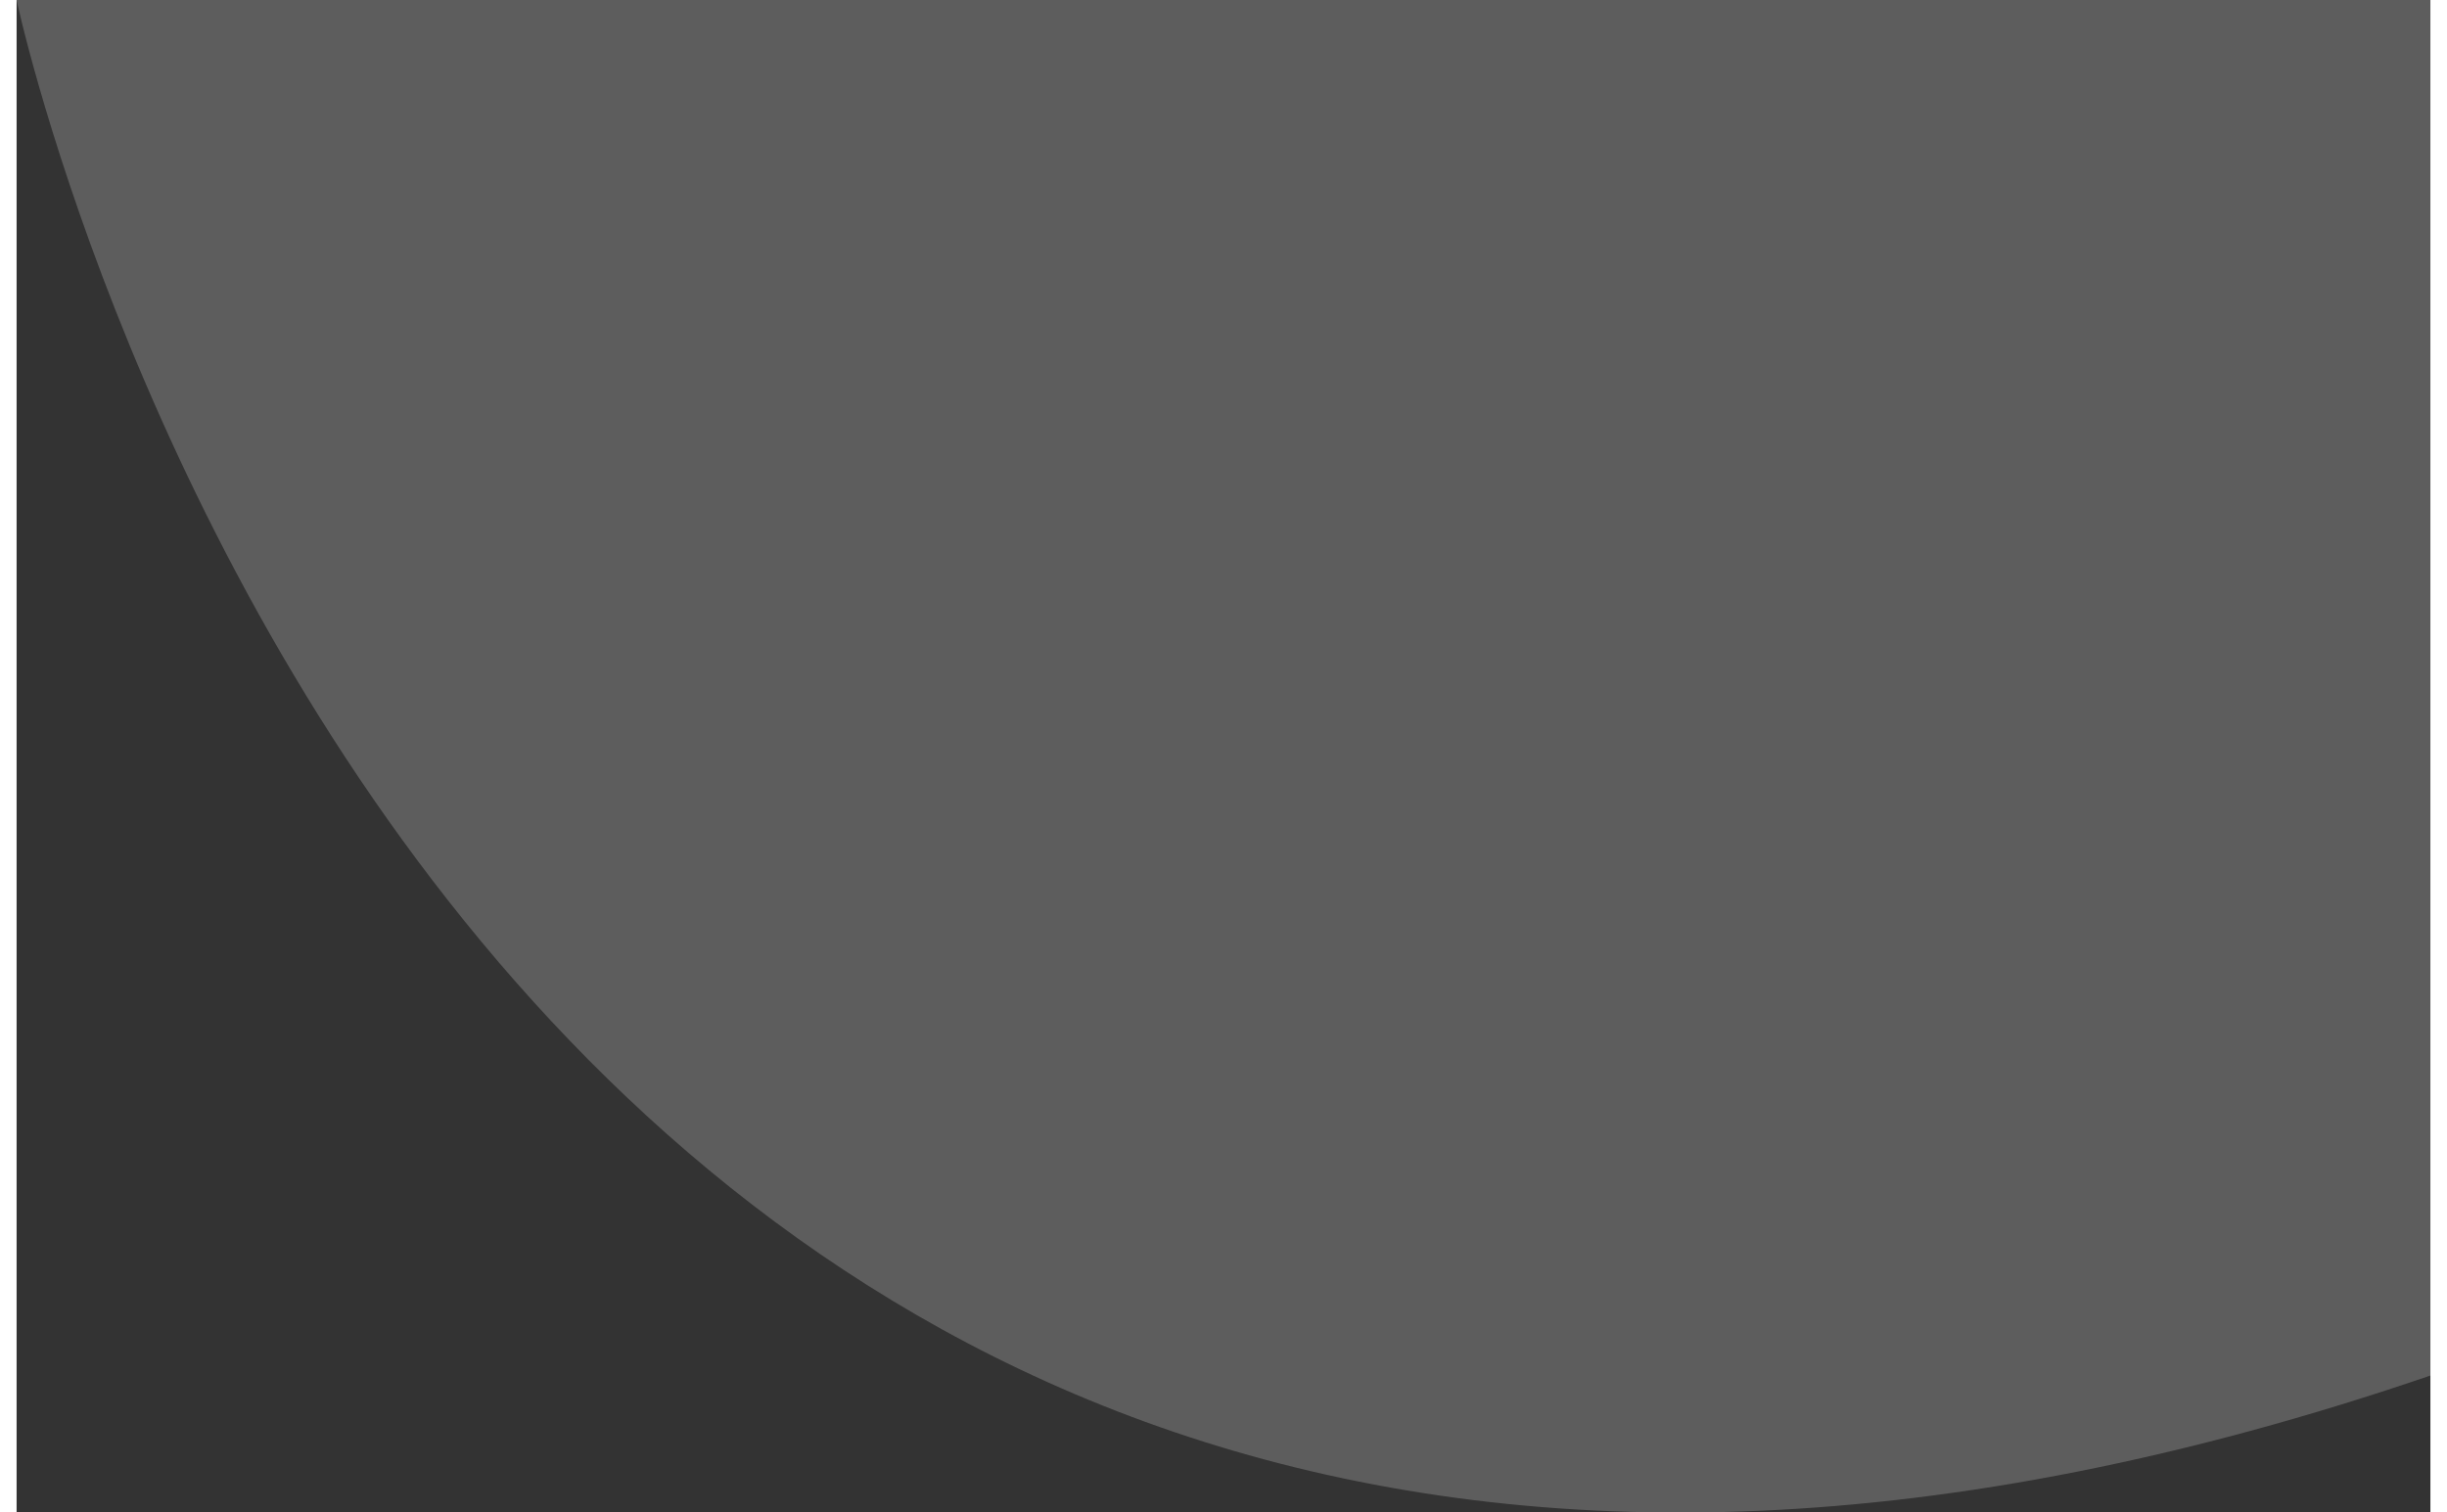 <svg xmlns="http://www.w3.org/2000/svg" viewBox="0 0 91.96 57.63" width='110px' height='68px'><rect x="0" y="0" width="91.96" height="57.63" fill="#333333" stroke="none"/><defs><style>.cls-1{fill:#fff;opacity:0.21;}</style></defs><title>Asset 6</title><g id="Layer_2" data-name="Layer 2"><g id="Layer_1-2" data-name="Layer 1"><path class="cls-1" d="M0,0S16.57,78.24,92,52.4V0Z"/></g></g></svg>